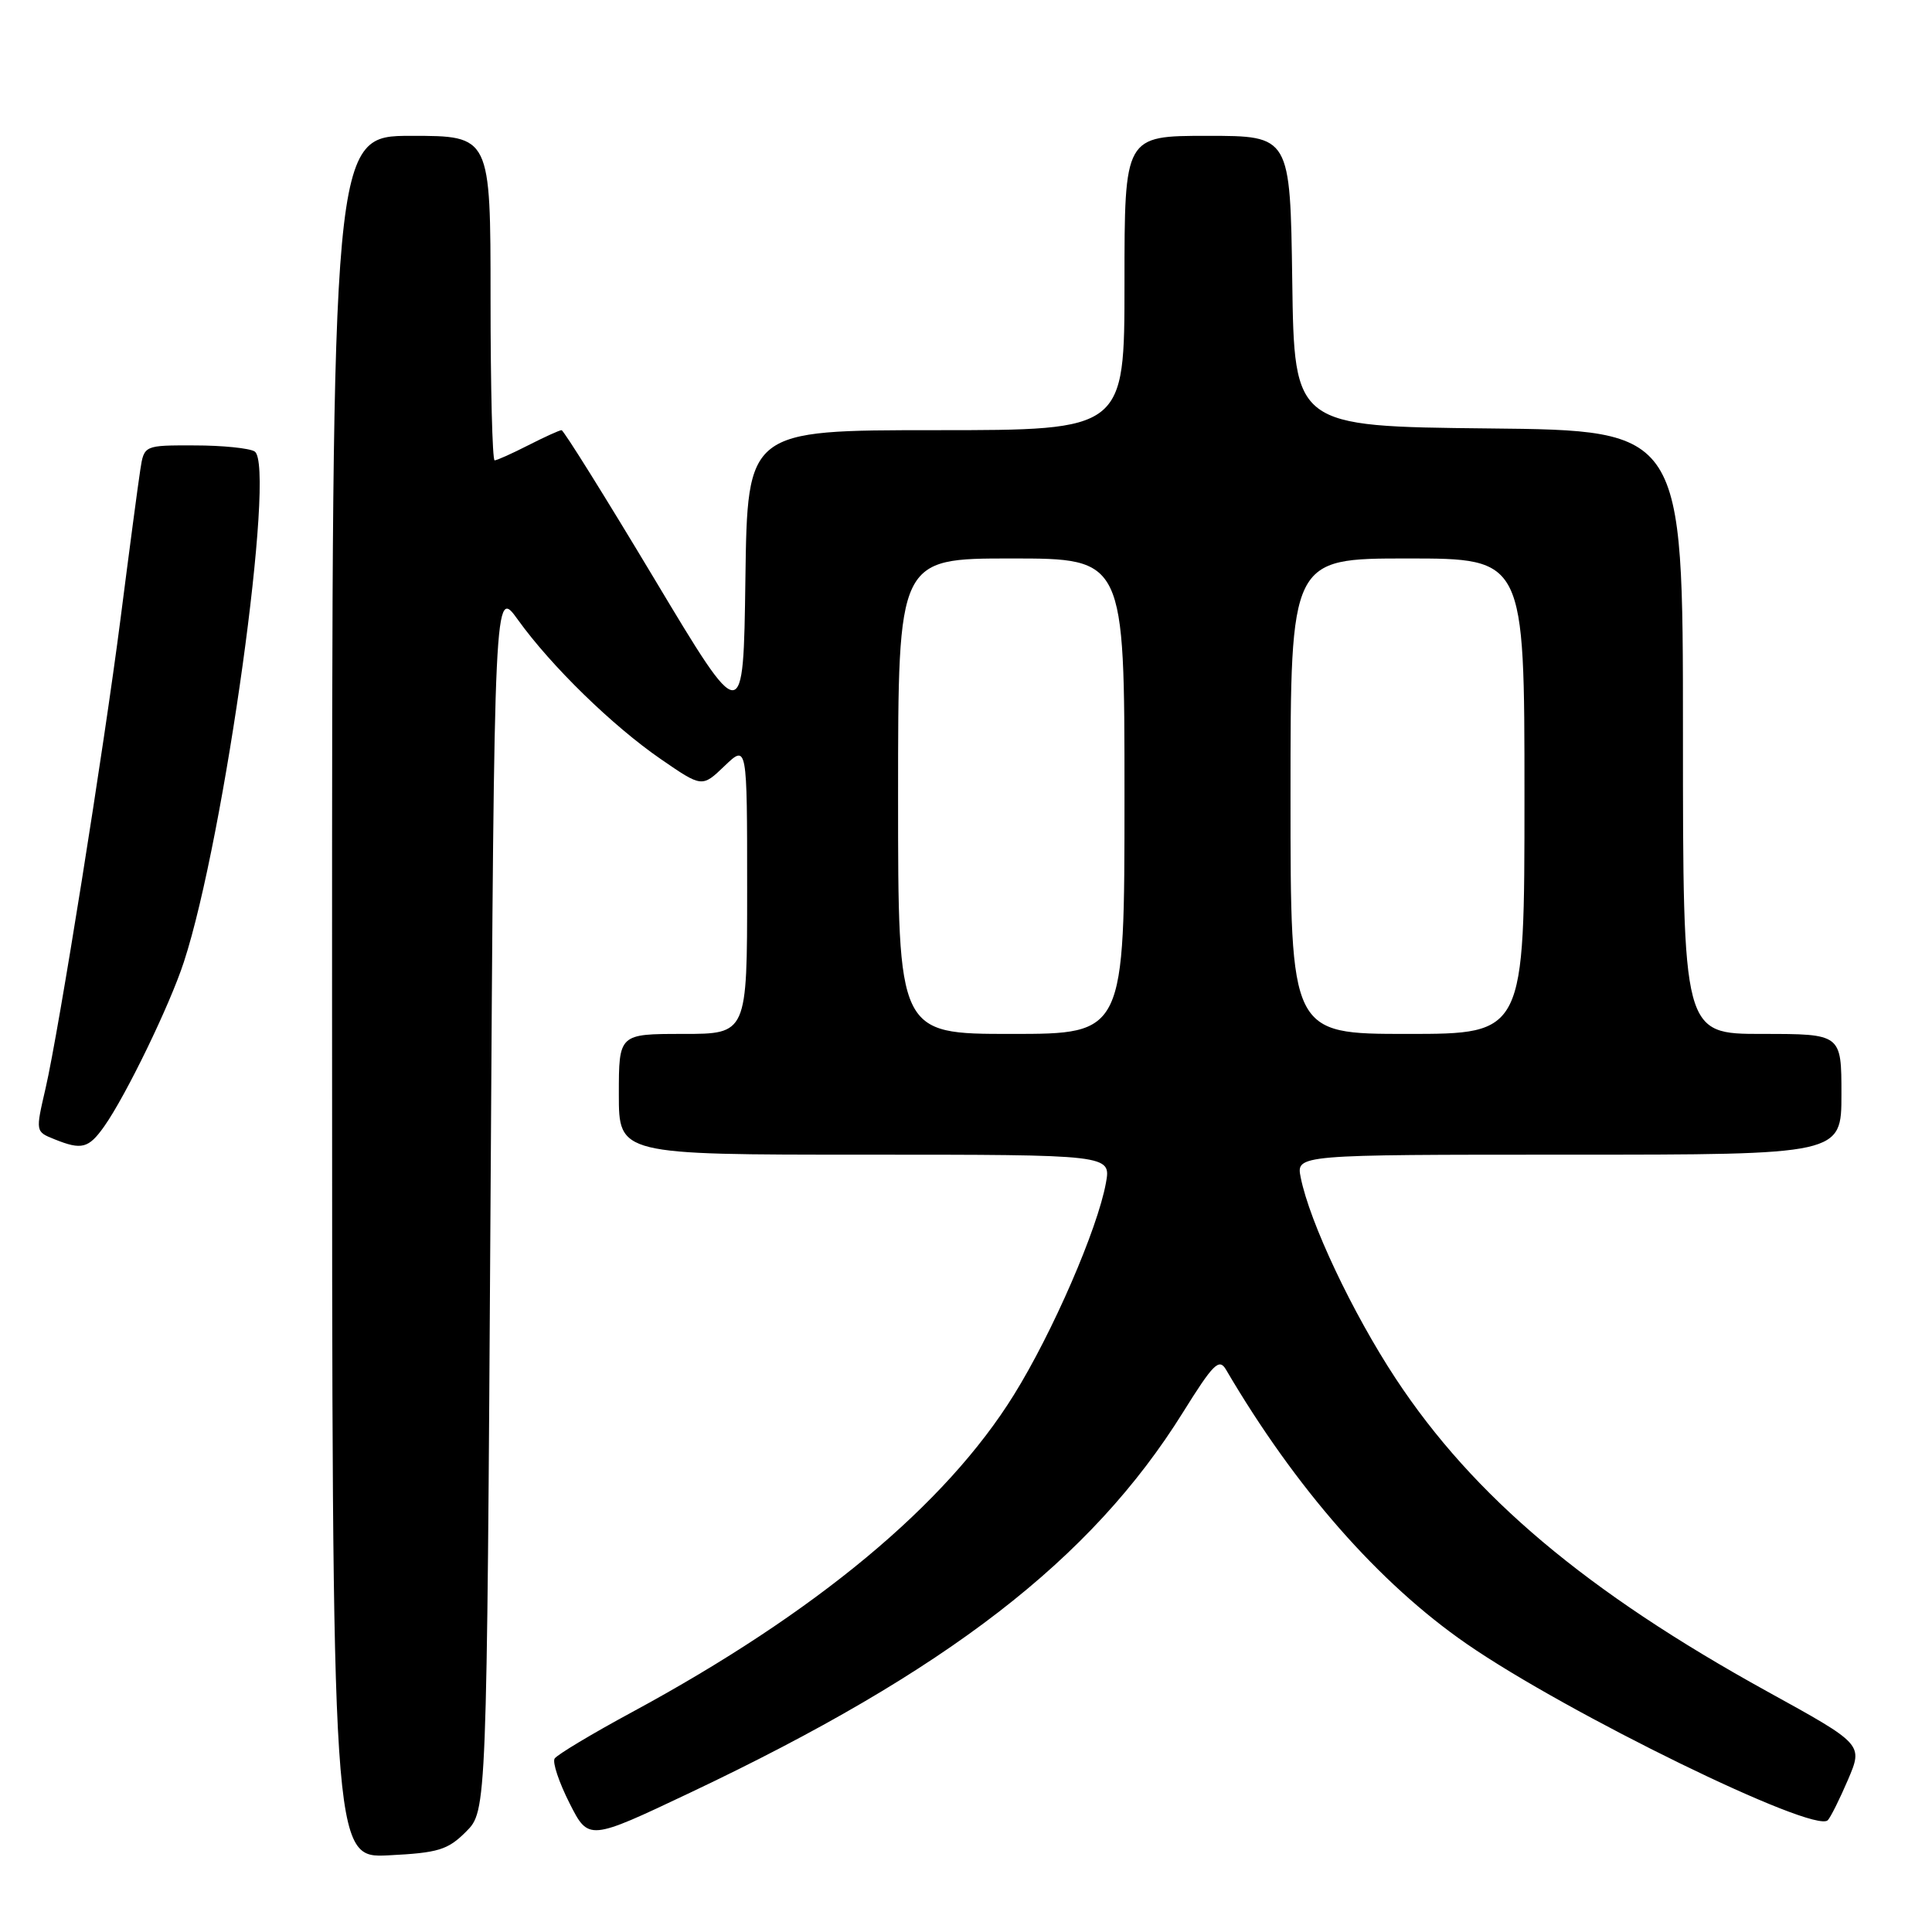 <?xml version="1.0" encoding="UTF-8" standalone="no"?>
<!DOCTYPE svg PUBLIC "-//W3C//DTD SVG 1.1//EN" "http://www.w3.org/Graphics/SVG/1.1/DTD/svg11.dtd" >
<svg xmlns="http://www.w3.org/2000/svg" xmlns:xlink="http://www.w3.org/1999/xlink" version="1.1" viewBox="0 0 256 256">
 <g >
 <path fill="currentColor"
d=" M 61.75 242.71 C 64.50 239.96 64.50 239.96 65.00 158.87 C 65.50 77.77 65.50 77.77 68.64 82.14 C 73.04 88.26 81.17 96.19 87.58 100.60 C 93.03 104.35 93.03 104.35 96.01 101.49 C 99.00 98.63 99.00 98.63 99.00 117.81 C 99.00 137.00 99.00 137.00 90.50 137.00 C 82.00 137.00 82.00 137.00 82.00 145.00 C 82.00 153.00 82.00 153.00 114.61 153.00 C 147.22 153.00 147.22 153.00 146.54 156.75 C 145.43 162.85 139.47 176.58 134.35 184.82 C 125.31 199.40 108.09 213.70 83.78 226.85 C 78.43 229.74 73.80 232.52 73.49 233.02 C 73.18 233.52 74.07 236.17 75.46 238.92 C 77.99 243.92 77.99 243.92 91.49 237.52 C 125.47 221.42 144.60 206.65 156.76 187.13 C 160.77 180.70 161.54 179.93 162.45 181.48 C 171.66 197.19 182.72 209.79 194.34 217.82 C 207.64 227.02 240.38 243.01 242.19 241.19 C 242.56 240.81 243.77 238.39 244.87 235.82 C 246.87 231.13 246.87 231.13 234.19 224.14 C 210.22 210.92 195.25 198.32 184.94 182.67 C 179.21 173.97 173.54 161.97 172.35 156.02 C 171.75 153.00 171.75 153.00 207.88 153.00 C 244.00 153.00 244.00 153.00 244.00 145.00 C 244.00 137.00 244.00 137.00 233.50 137.00 C 223.00 137.00 223.00 137.00 223.00 97.02 C 223.00 57.03 223.00 57.03 197.25 56.77 C 171.50 56.50 171.50 56.50 171.23 37.25 C 170.96 18.00 170.96 18.00 159.98 18.00 C 149.00 18.00 149.00 18.00 149.00 37.50 C 149.00 57.00 149.00 57.00 124.02 57.00 C 99.04 57.00 99.04 57.00 98.77 76.69 C 98.50 96.38 98.50 96.38 86.70 76.69 C 80.21 65.86 74.68 57.00 74.41 57.00 C 74.14 57.00 72.16 57.90 70.00 59.00 C 67.84 60.10 65.84 61.00 65.54 61.00 C 65.24 61.00 65.00 51.33 65.00 39.50 C 65.00 18.00 65.00 18.00 54.50 18.00 C 44.00 18.00 44.00 18.00 44.00 132.11 C 44.00 246.22 44.00 246.22 51.50 245.84 C 58.08 245.51 59.33 245.13 61.75 242.71 Z  M 13.81 149.25 C 16.69 145.17 22.49 133.21 24.36 127.48 C 29.76 111.00 36.60 61.64 33.74 59.82 C 33.06 59.39 29.48 59.02 25.80 59.02 C 19.09 59.00 19.09 59.00 18.59 62.25 C 18.31 64.04 17.13 72.92 15.97 82.00 C 13.78 99.06 7.79 136.64 6.04 144.20 C 4.70 150.00 4.69 149.94 7.25 150.97 C 10.83 152.41 11.74 152.17 13.81 149.25 Z  M 119.00 105.50 C 119.00 74.00 119.00 74.00 134.00 74.00 C 149.00 74.00 149.00 74.00 149.00 105.50 C 149.00 137.00 149.00 137.00 134.00 137.00 C 119.00 137.00 119.00 137.00 119.00 105.50 Z  M 171.00 105.50 C 171.00 74.00 171.00 74.00 186.50 74.00 C 202.00 74.00 202.00 74.00 202.00 105.50 C 202.00 137.00 202.00 137.00 186.50 137.00 C 171.00 137.00 171.00 137.00 171.00 105.50 Z "/>
</g>
</svg>